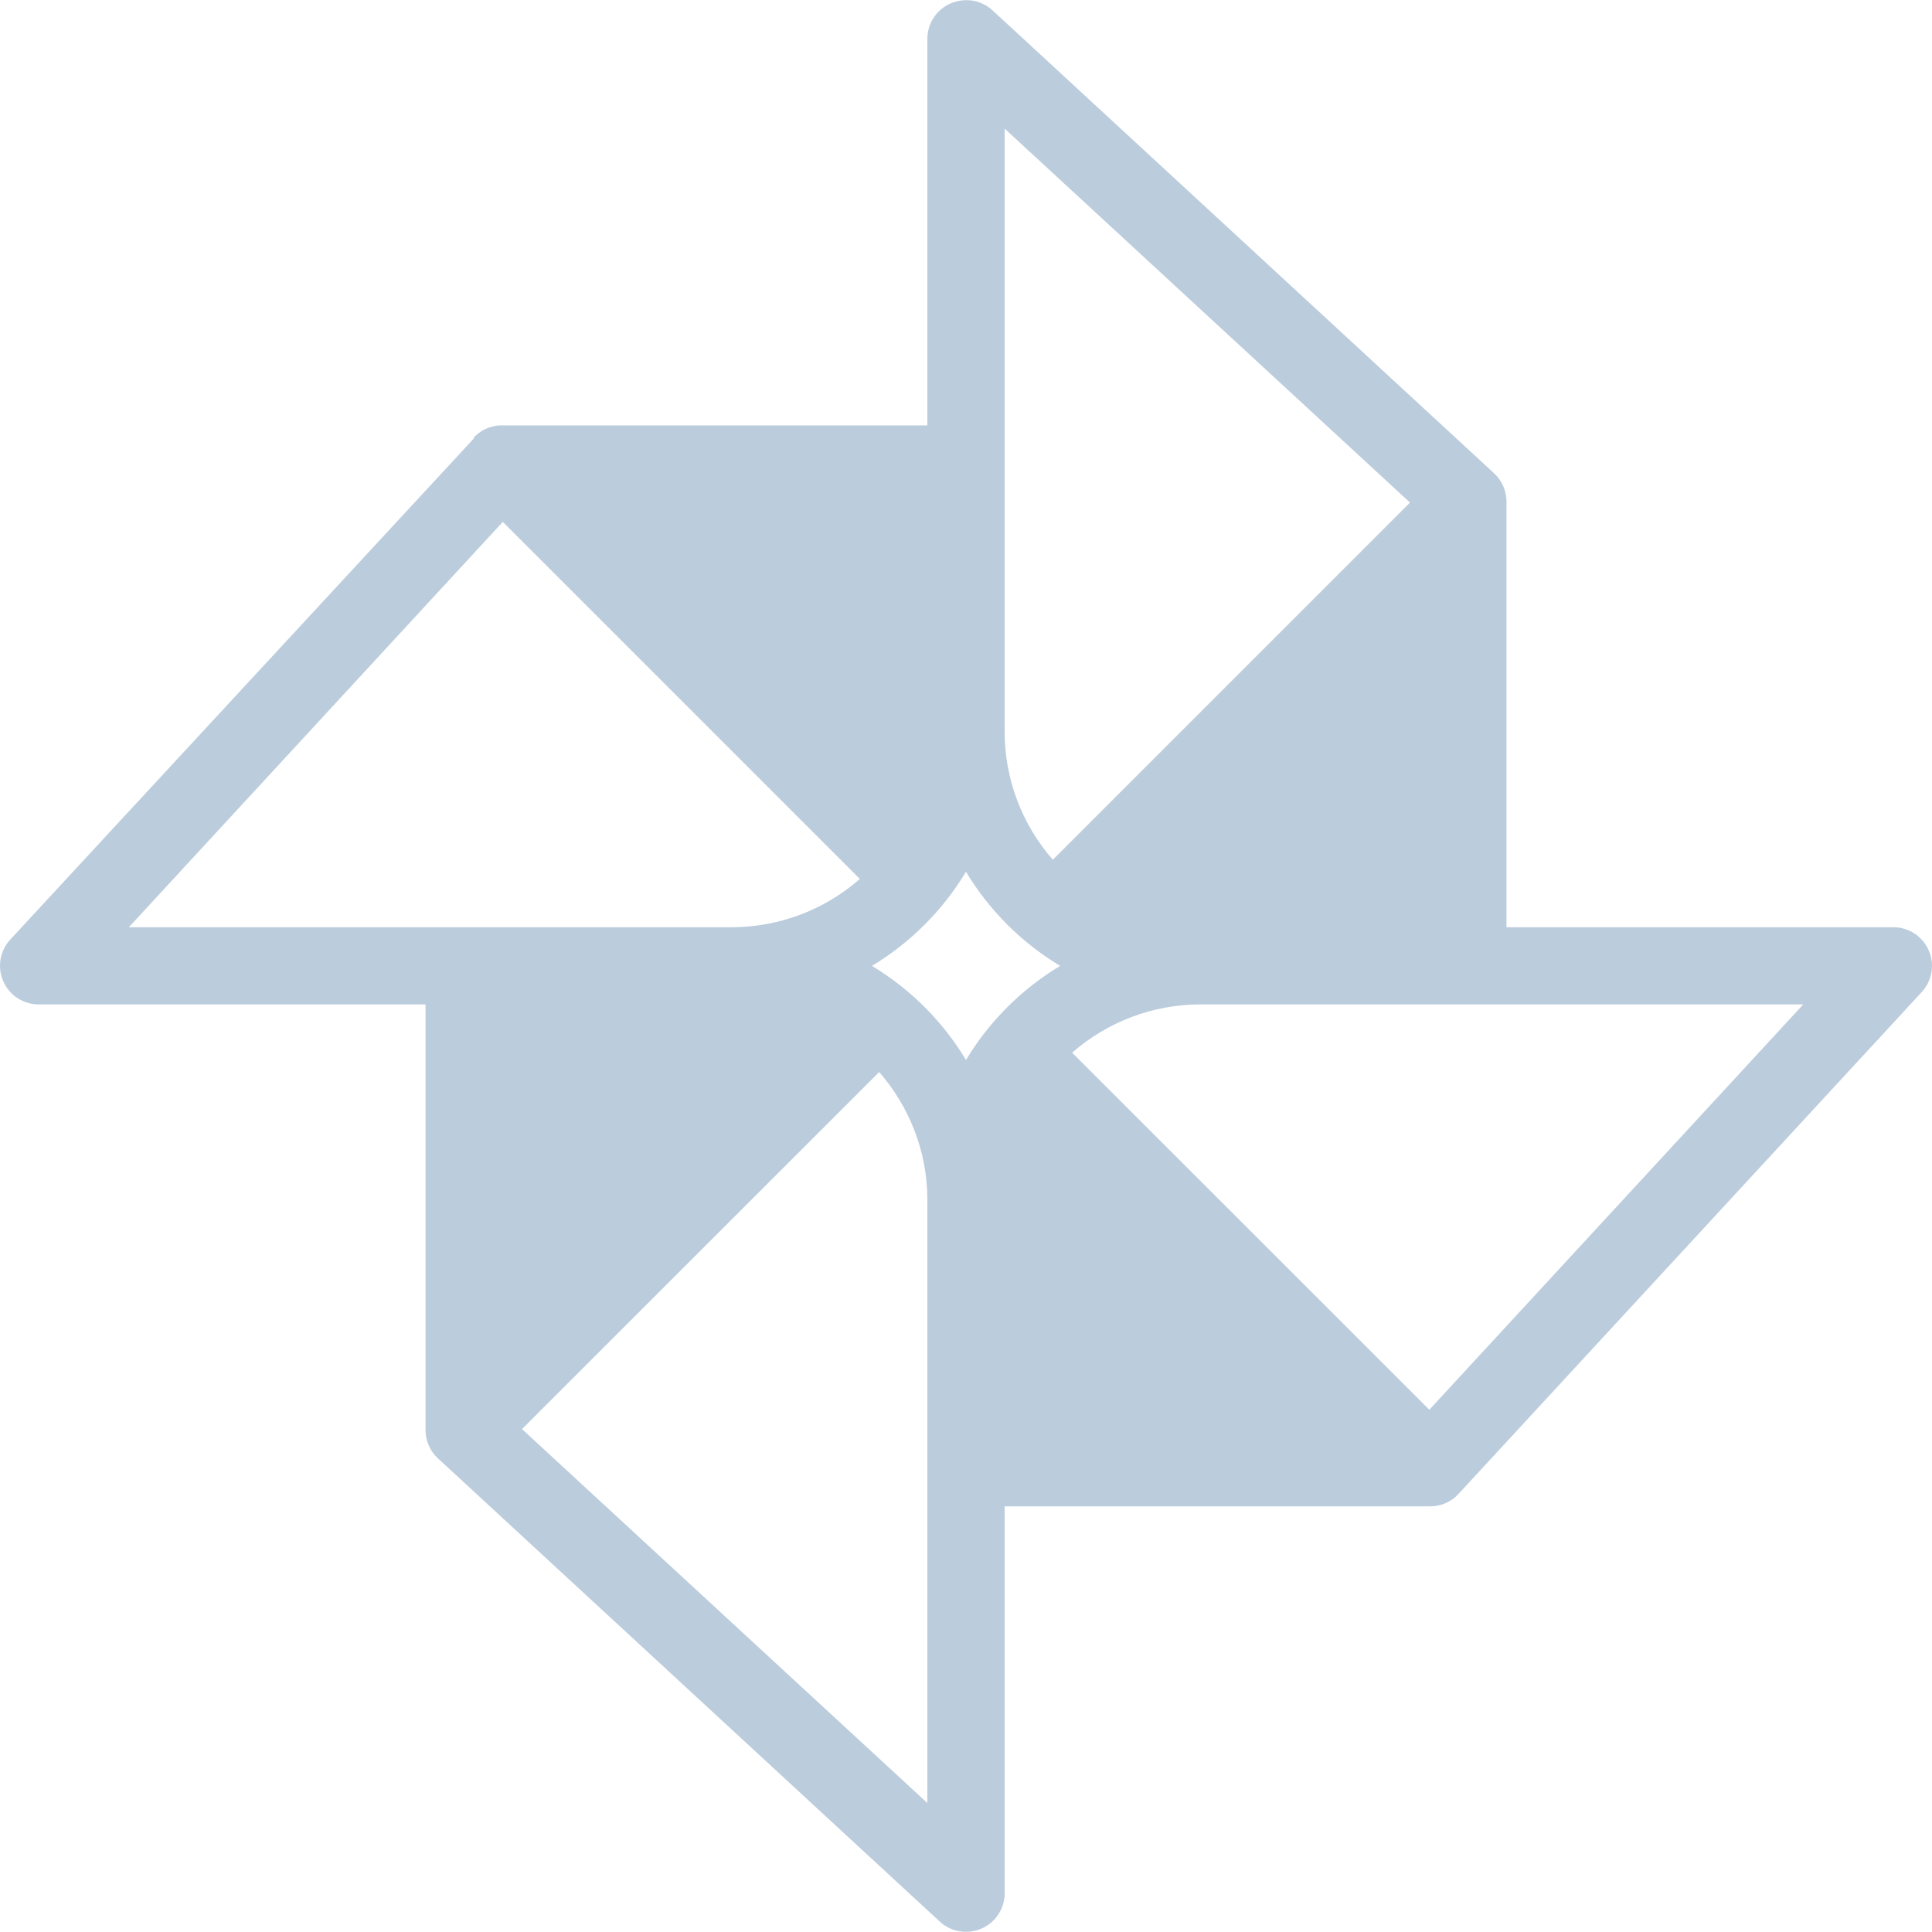 <svg xmlns="http://www.w3.org/2000/svg" width="16" height="16" version="1.1">
 <defs>
   <style id="current-color-scheme" type="text/css">
   .ColorScheme-Text { color: #bbccdd; } .ColorScheme-Highlight { color:#5294e2; }
  </style>
  <linearGradient id="arrongin" x1="0%" x2="0%" y1="0%" y2="100%">
   <stop offset="0%" style="stop-color:#dd9b44; stop-opacity:1"/>
   <stop offset="100%" style="stop-color:#ad6c16; stop-opacity:1"/>
  </linearGradient>
  <linearGradient id="aurora" x1="0%" x2="0%" y1="0%" y2="100%">
   <stop offset="0%" style="stop-color:#09D4DF; stop-opacity:1"/>
   <stop offset="100%" style="stop-color:#9269F4; stop-opacity:1"/>
  </linearGradient>
  <linearGradient id="cyberneon" x1="0%" x2="0%" y1="0%" y2="100%">
    <stop offset="0" style="stop-color:#0abdc6; stop-opacity:1"/>
    <stop offset="1" style="stop-color:#ea00d9; stop-opacity:1"/>
  </linearGradient>
  <linearGradient id="fitdance" x1="0%" x2="0%" y1="0%" y2="100%">
   <stop offset="0%" style="stop-color:#1AD6AB; stop-opacity:1"/>
   <stop offset="100%" style="stop-color:#329DB6; stop-opacity:1"/>
  </linearGradient>
  <linearGradient id="oomox" x1="0%" x2="0%" y1="0%" y2="100%">
   <stop offset="0%" style="stop-color:#efefe7; stop-opacity:1"/>
   <stop offset="100%" style="stop-color:#8f8f8b; stop-opacity:1"/>
  </linearGradient>
  <linearGradient id="rainblue" x1="0%" x2="0%" y1="0%" y2="100%">
   <stop offset="0%" style="stop-color:#00F260; stop-opacity:1"/>
   <stop offset="100%" style="stop-color:#0575E6; stop-opacity:1"/>
  </linearGradient>
  <linearGradient id="sunrise" x1="0%" x2="0%" y1="0%" y2="100%">
   <stop offset="0%" style="stop-color: #FF8501; stop-opacity:1"/>
   <stop offset="100%" style="stop-color: #FFCB01; stop-opacity:1"/>
  </linearGradient>
  <linearGradient id="telinkrin" x1="0%" x2="0%" y1="0%" y2="100%">
   <stop offset="0%" style="stop-color: #b2ced6; stop-opacity:1"/>
   <stop offset="100%" style="stop-color: #6da5b7; stop-opacity:1"/>
  </linearGradient>
  <linearGradient id="60spsycho" x1="0%" x2="0%" y1="0%" y2="100%">
   <stop offset="0%" style="stop-color: #df5940; stop-opacity:1"/>
   <stop offset="25%" style="stop-color: #d8d15f; stop-opacity:1"/>
   <stop offset="50%" style="stop-color: #e9882a; stop-opacity:1"/>
   <stop offset="100%" style="stop-color: #279362; stop-opacity:1"/>
  </linearGradient>
  <linearGradient id="90ssummer" x1="0%" x2="0%" y1="0%" y2="100%">
   <stop offset="0%" style="stop-color: #f618c7; stop-opacity:1"/>
   <stop offset="20%" style="stop-color: #94ffab; stop-opacity:1"/>
   <stop offset="50%" style="stop-color: #fbfd54; stop-opacity:1"/>
   <stop offset="100%" style="stop-color: #0f83ae; stop-opacity:1"/>
  </linearGradient>
 </defs>
 <path fill="currentColor" class="ColorScheme-Text" d="M 7.95 0.006 C 7.793 0.03 7.678 0.167 7.68 0.326 L 7.68 3.523 L 4.134 3.523 C 4.054 3.529 3.979 3.564 3.924 3.623 L 3.924 3.632 C 3.917 3.639 3.91 3.645 3.904 3.653 L 0.087 7.779 C -0.001 7.873 -0.025 8.01 0.028 8.128 C 0.08 8.246 0.198 8.321 0.327 8.318 L 3.524 8.318 L 3.524 11.835 C 3.522 11.926 3.558 12.013 3.624 12.075 L 7.781 15.912 C 7.874 16 8.012 16.023 8.13 15.971 C 8.248 15.919 8.323 15.801 8.32 15.672 L 8.32 12.475 L 11.837 12.475 C 11.927 12.477 12.014 12.441 12.076 12.375 L 15.913 8.218 C 16.001 8.124 16.025 7.987 15.972 7.869 C 15.92 7.751 15.802 7.676 15.673 7.679 L 12.476 7.679 L 12.476 4.162 C 12.478 4.072 12.442 3.984 12.376 3.922 L 8.22 0.086 C 8.147 0.019 8.048 -0.011 7.95 0.006 Z M 8.32 1.065 L 11.677 4.162 L 8.719 7.12 C 8.462 6.826 8.32 6.45 8.32 6.06 L 8.32 3.812 L 8.32 1.065 Z M 4.164 4.322 L 7.121 7.279 C 6.828 7.536 6.452 7.678 6.062 7.679 L 1.067 7.679 L 4.164 4.322 Z M 8 7.22 C 8.192 7.539 8.46 7.807 8.78 7.999 C 8.46 8.191 8.192 8.459 8 8.778 C 7.808 8.459 7.54 8.191 7.221 7.999 C 7.54 7.807 7.808 7.539 8 7.219 L 8 7.22 Z M 9.939 8.318 L 14.934 8.318 L 11.837 11.675 L 8.879 8.718 C 9.172 8.461 9.549 8.319 9.939 8.318 Z M 7.281 8.878 C 7.527 9.161 7.68 9.53 7.68 9.937 L 7.68 14.932 L 4.323 11.835 L 7.281 8.878 Z"/>
</svg>
